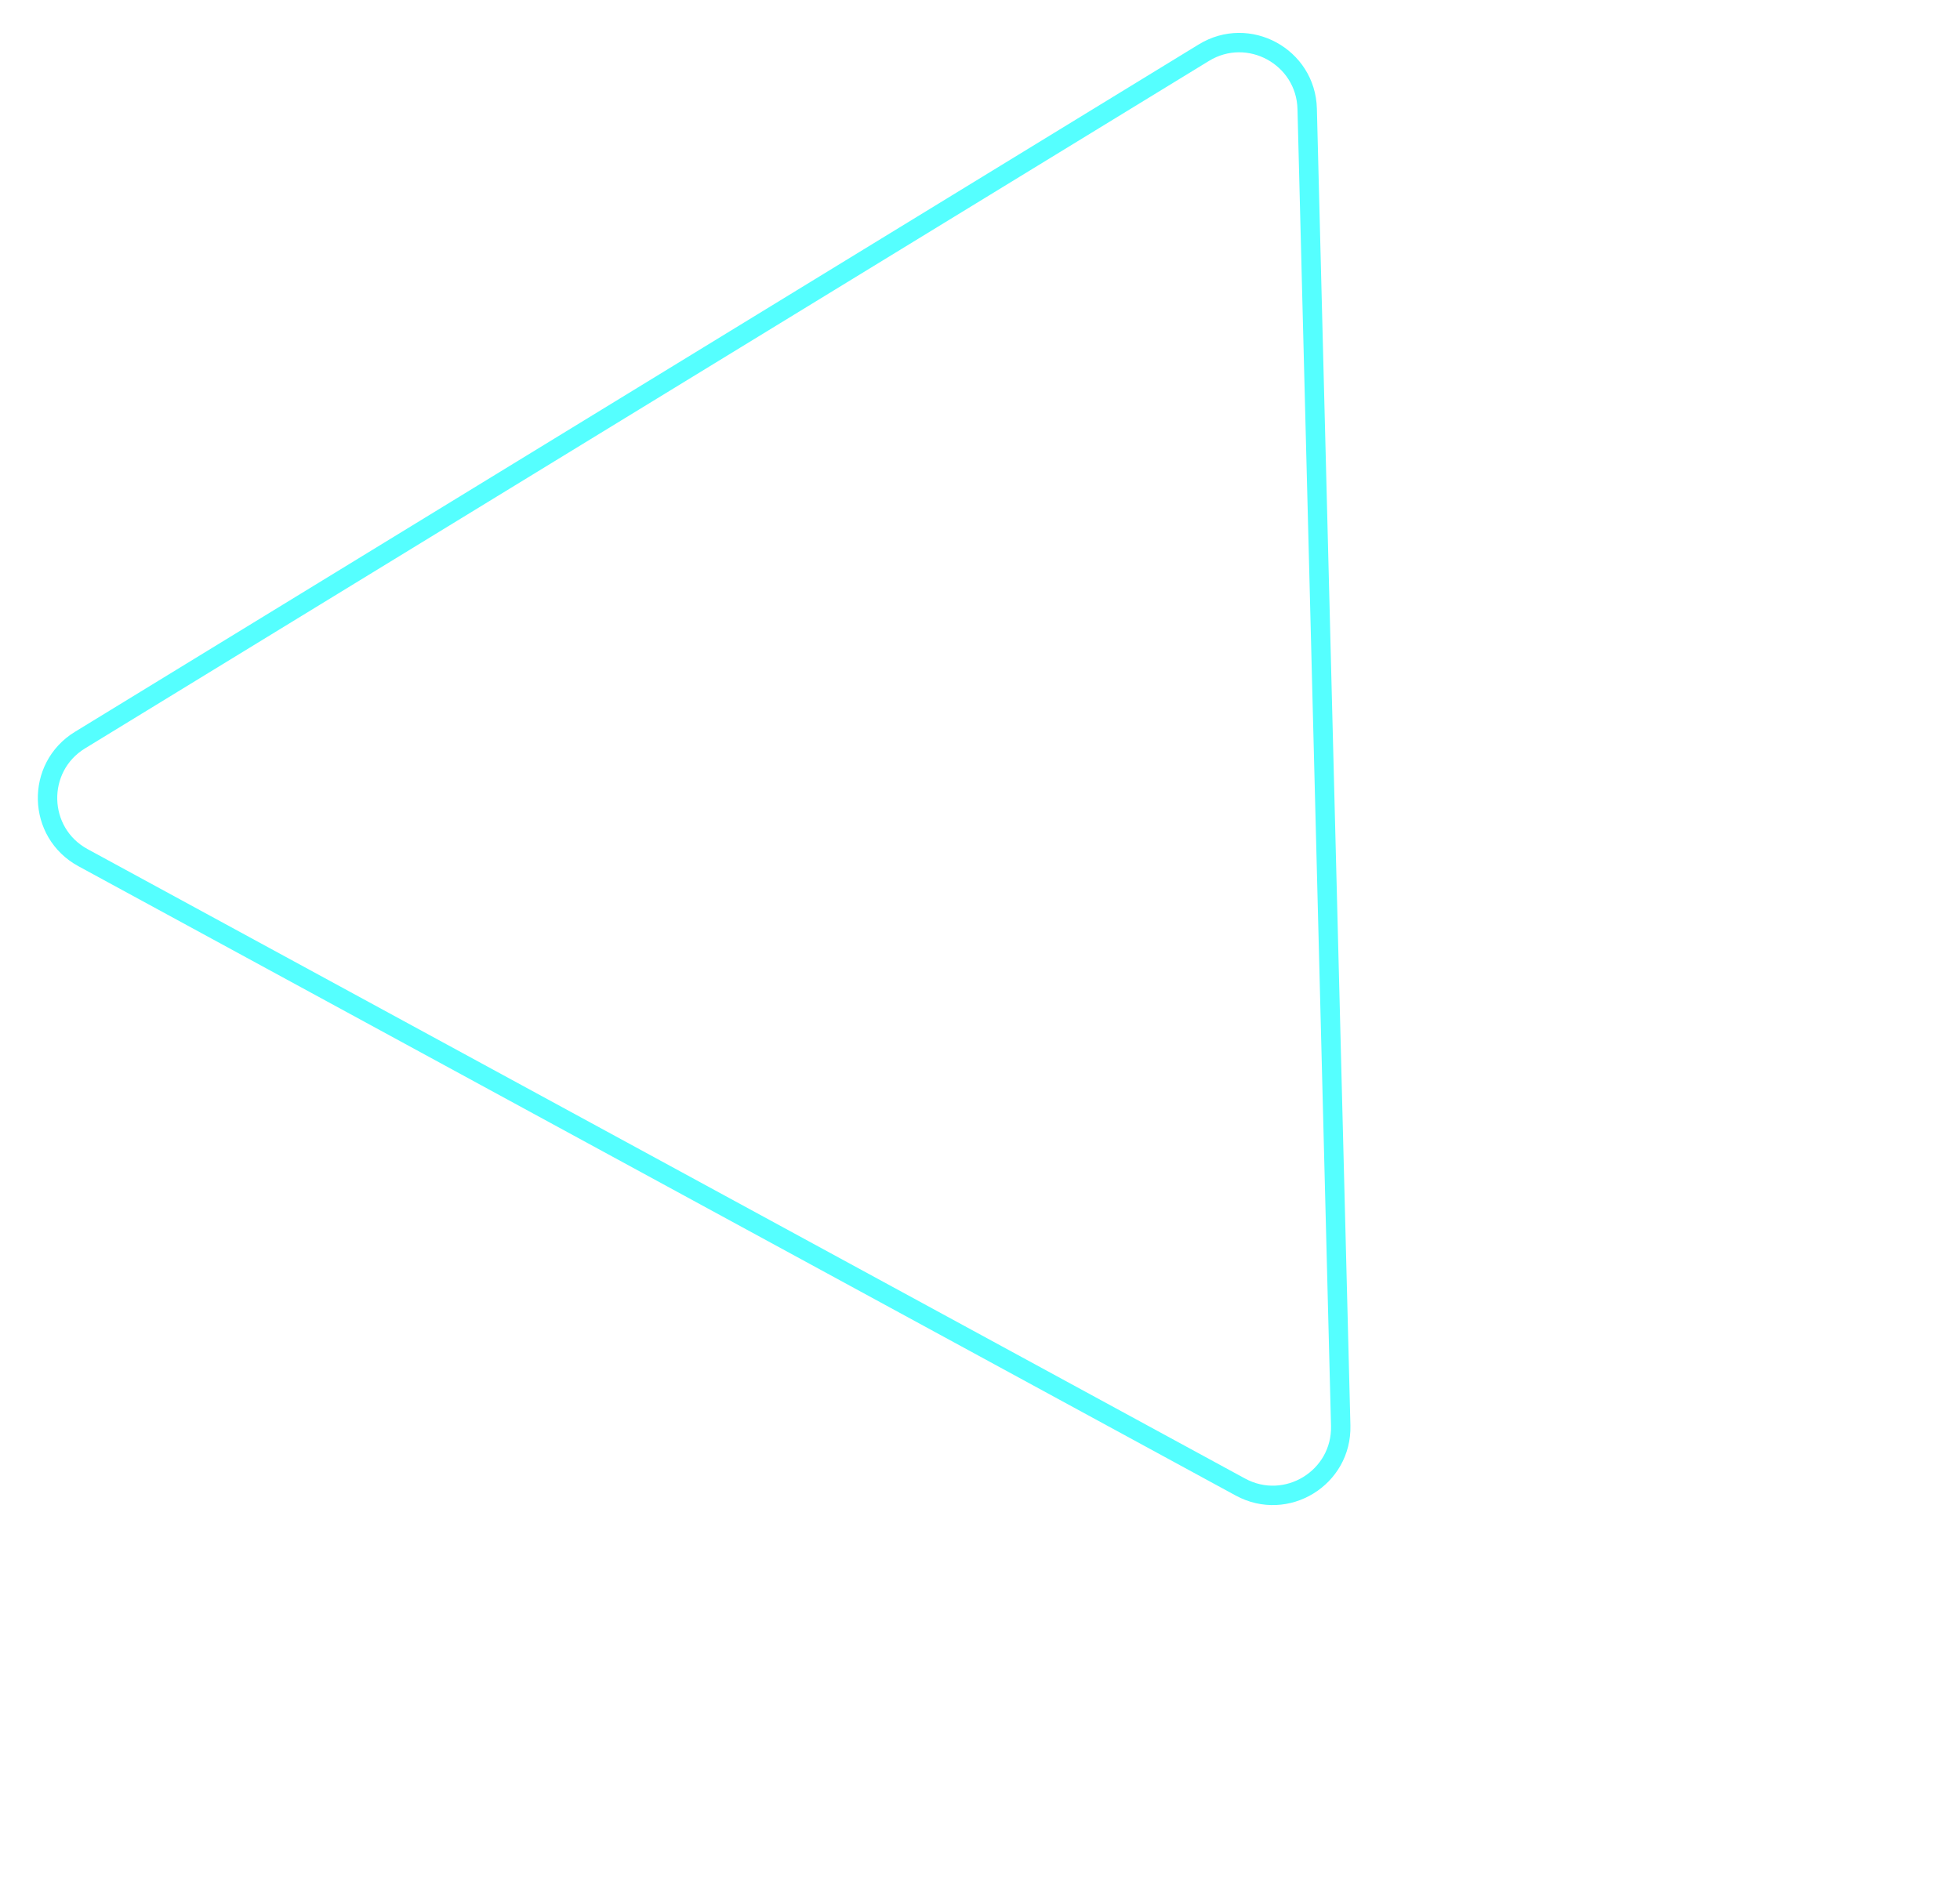 <svg width="101" height="97" viewBox="0 0 101 97" fill="none" xmlns="http://www.w3.org/2000/svg">
    <path d="M69.088 73.48C69.156 76.173 66.284 77.931 63.917 76.643L4.277 44.205C1.91 42.918 1.825 39.551 4.123 38.145L62.035 2.715C64.333 1.309 67.291 2.918 67.36 5.611L69.088 73.48Z" stroke="#55FFFF"/>
</svg>
